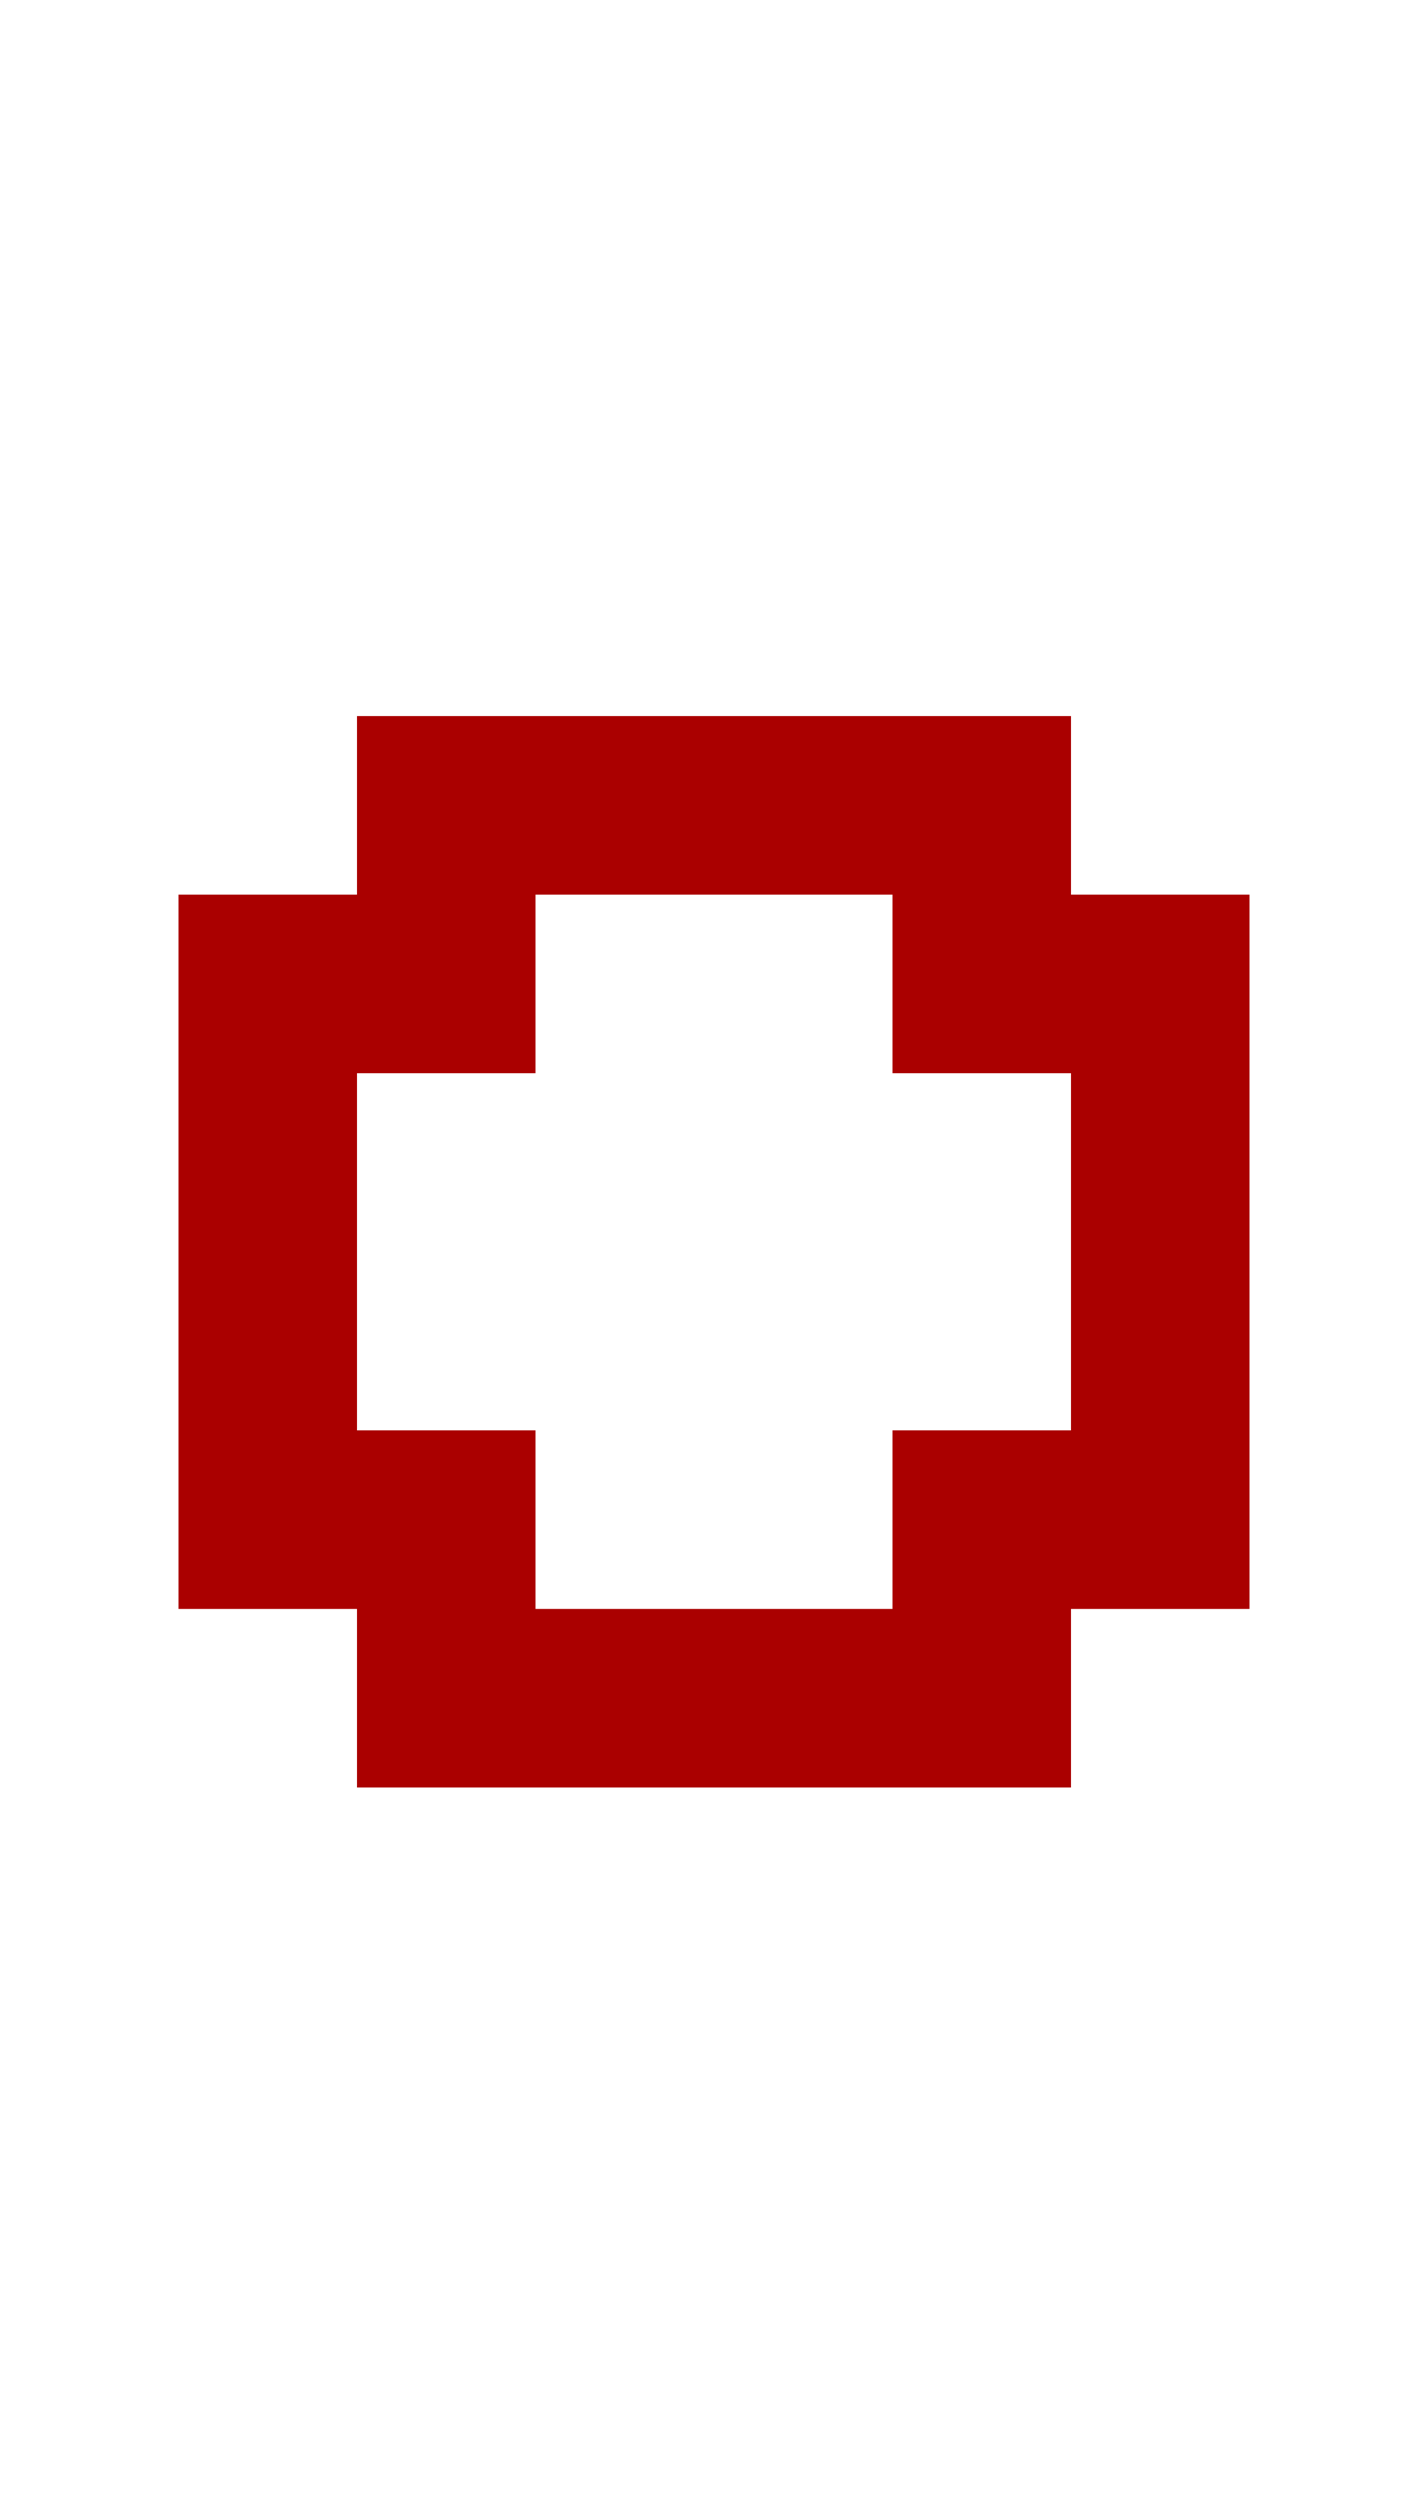 <?xml version="1.0" encoding="UTF-8"?>
  <svg xmlns="http://www.w3.org/2000/svg" viewBox="0 0 8 14">
    <path fill="#AA0000" d="m1,9.01v-4h1v-1h4v1h1v4h-1v1H2v-1h-1Zm1-1h1v1h2v-1h1v-2h-1v-1h-2v1h-1v2Z" />
  </svg>
